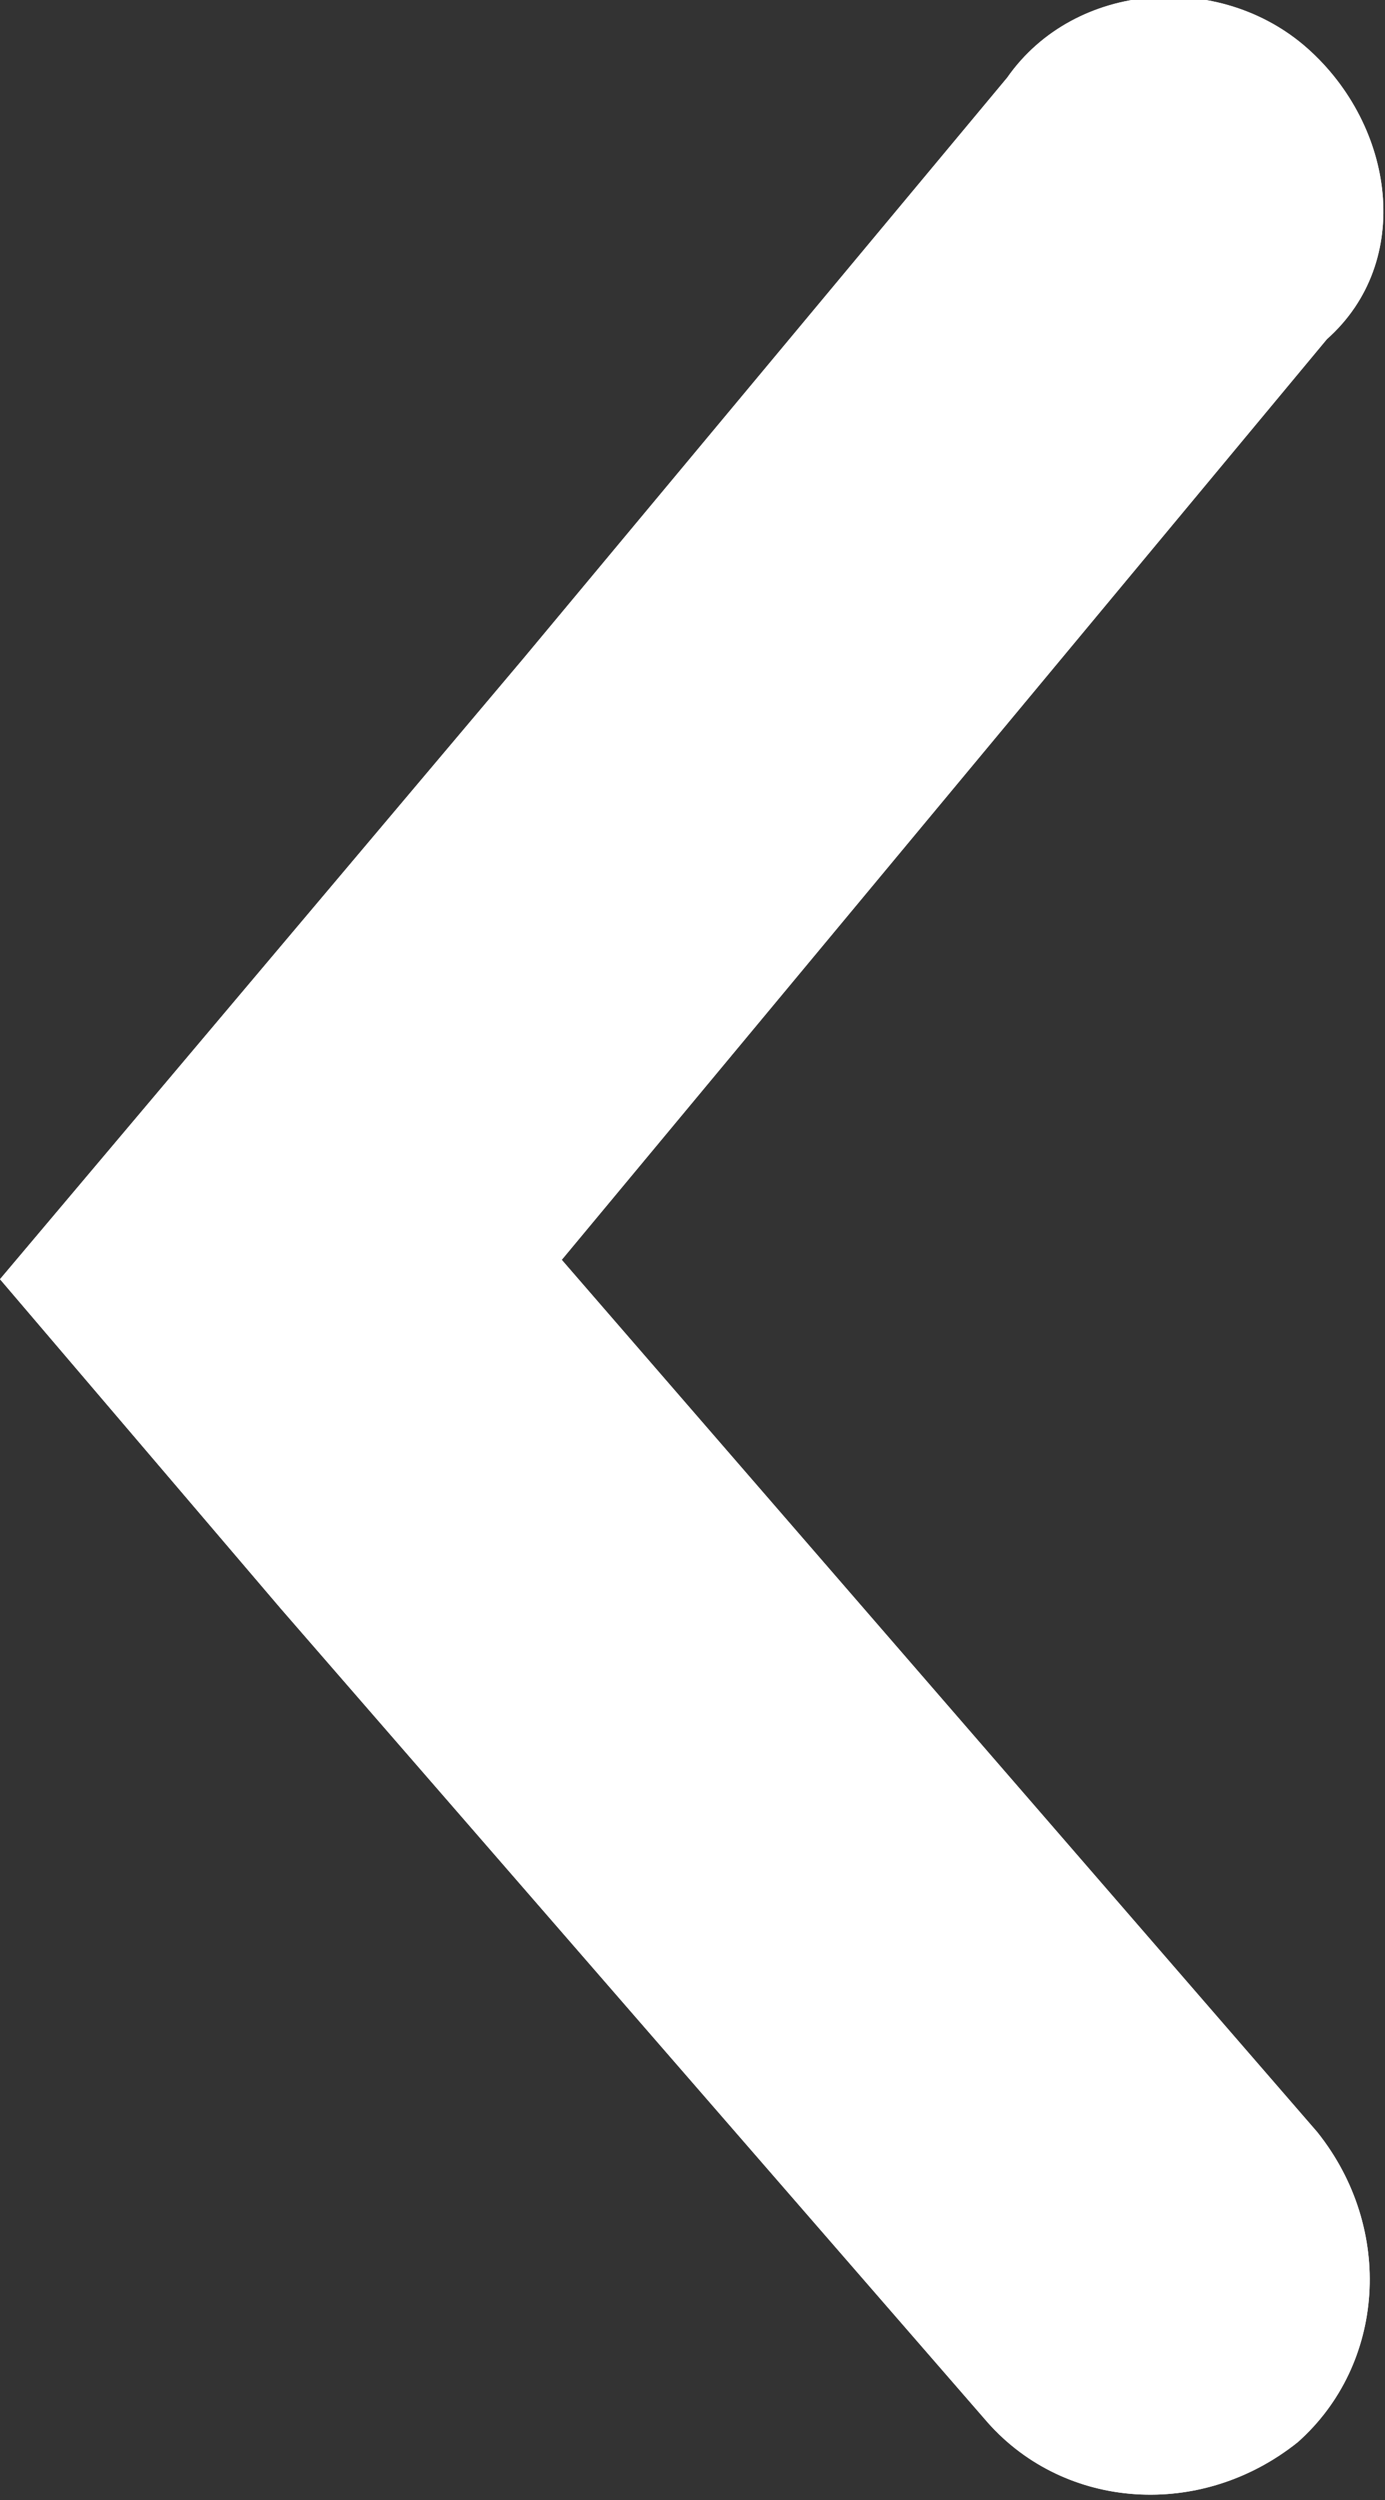 <svg version="1.1" id="Layer_1" xmlns="http://www.w3.org/2000/svg" xmlns:xlink="http://www.w3.org/1999/xlink" x="0px" y="0px"
	 viewBox="0 0 14.3 25.8" enable-background="new 0 0 14.3 25.8" xml:space="preserve">
<rect x="0" y="0" width="14.3" height="25.8" fill="#333333" stroke="none"/>
<path fill-rule="evenodd" clip-rule="evenodd" fill="#FFFFFF" d="M13.5,0.5c-0.9-0.8-2.4-0.7-3.1,0.3l-5,6L0,13.2l2.9,3.4l0,0
	l7.3,8.4c0.8,0.9,2.2,1,3.2,0.2c0.9-0.8,1-2.2,0.2-3.2l-7.8-9l7.9-9.5C14.6,2.7,14.4,1.3,13.5,0.5z"/>
<path fill-rule="evenodd" clip-rule="evenodd" fill="#FFFFFF" d="M13.5,0.5c-0.9-0.8-2.4-0.7-3.1,0.3l-5,6L0,13.2l2.9,3.4l0,0
	l7.3,8.4c0.8,0.9,2.2,1,3.2,0.2c0.9-0.8,1-2.2,0.2-3.2l-7.8-9l7.9-9.5C14.6,2.7,14.4,1.3,13.5,0.5z"/>
</svg>
